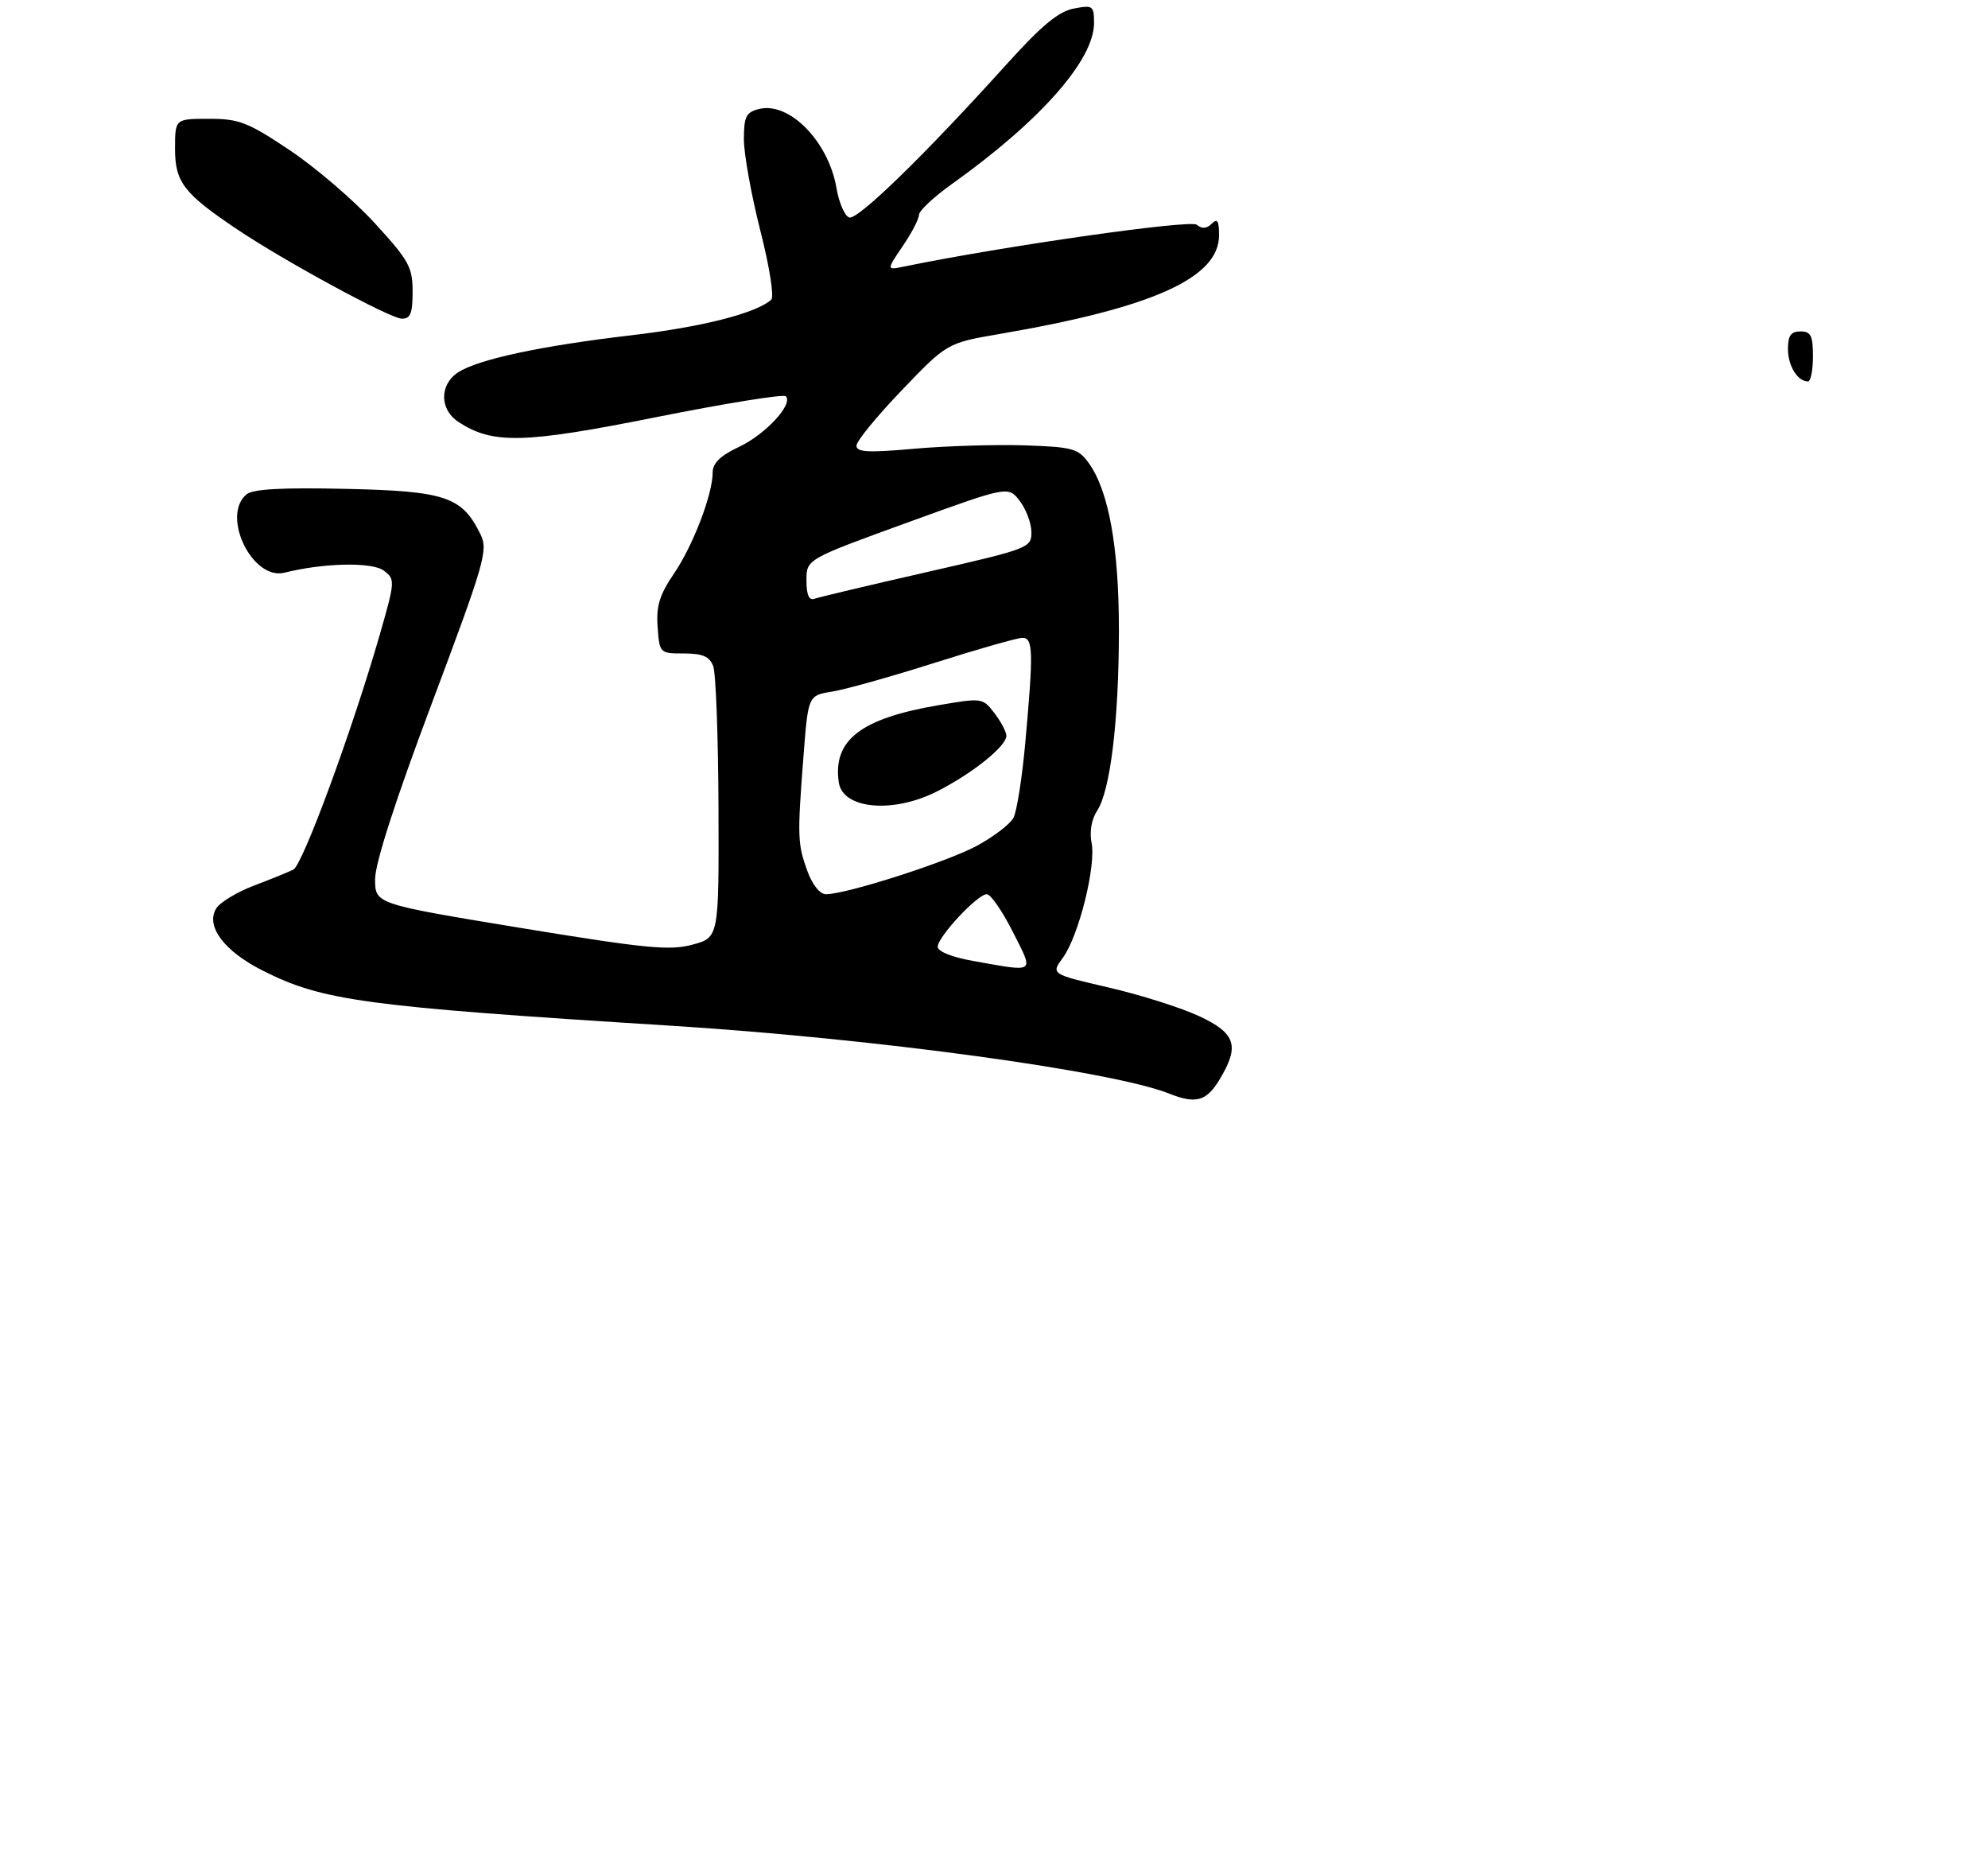 <?xml version="1.0" encoding="UTF-8" standalone="no"?>
<!DOCTYPE svg PUBLIC "-//W3C//DTD SVG 1.1//EN" "http://www.w3.org/Graphics/SVG/1.1/DTD/svg11.dtd" >
<svg xmlns="http://www.w3.org/2000/svg" xmlns:xlink="http://www.w3.org/1999/xlink" version="1.1" viewBox="0 0 318 299">
 <g >
 <path fill="currentColor"
d=" M 195.01 172.75 C 198.36 167.26 197.72 165.24 191.75 162.47 C 188.86 161.13 182.36 159.08 177.30 157.91 C 168.10 155.78 168.10 155.78 170.03 153.14 C 172.55 149.68 175.35 138.49 174.61 134.80 C 174.25 133.02 174.60 131.02 175.49 129.66 C 177.61 126.43 178.96 115.32 178.98 100.96 C 179.00 87.57 177.35 78.43 174.12 74.00 C 172.46 71.72 171.54 71.48 163.90 71.22 C 159.28 71.07 151.34 71.31 146.25 71.76 C 138.87 72.42 137.00 72.32 137.00 71.27 C 137.00 70.55 140.26 66.56 144.25 62.41 C 151.50 54.85 151.50 54.85 160.00 53.39 C 184.40 49.21 195.00 44.44 195.00 37.63 C 195.00 35.31 194.73 34.87 193.82 35.78 C 193.02 36.58 192.26 36.63 191.43 35.94 C 190.41 35.09 160.51 39.36 144.64 42.62 C 141.79 43.21 141.79 43.21 144.39 39.37 C 145.83 37.26 147.00 35.01 147.00 34.36 C 147.00 33.72 149.36 31.50 152.25 29.44 C 166.37 19.38 175.00 9.61 175.00 3.70 C 175.00 0.91 174.82 0.78 171.75 1.37 C 169.33 1.83 166.61 4.08 161.05 10.24 C 147.92 24.79 137.19 35.23 135.84 34.78 C 135.12 34.54 134.20 32.42 133.80 30.06 C 132.52 22.61 126.25 16.22 121.41 17.43 C 119.34 17.95 119.00 18.64 118.99 22.27 C 118.99 24.60 120.17 31.15 121.61 36.83 C 123.08 42.57 123.86 47.50 123.37 47.93 C 120.92 50.10 112.30 52.29 101.05 53.61 C 86.50 55.31 76.48 57.46 73.26 59.56 C 70.28 61.52 70.31 65.50 73.32 67.47 C 78.80 71.07 83.78 70.95 104.97 66.71 C 116.00 64.51 125.33 63.00 125.70 63.37 C 126.94 64.61 122.43 69.49 118.20 71.47 C 115.23 72.87 114.00 74.06 114.00 75.55 C 114.00 79.05 110.86 87.25 107.79 91.76 C 105.50 95.13 104.95 96.92 105.19 100.26 C 105.50 104.47 105.53 104.50 109.40 104.50 C 112.37 104.50 113.48 104.98 114.08 106.50 C 114.51 107.60 114.89 117.82 114.93 129.21 C 115.00 149.92 115.00 149.92 110.76 151.07 C 107.10 152.05 103.33 151.68 83.26 148.39 C 60.00 144.56 60.00 144.56 60.00 140.60 C 60.00 138.05 63.24 128.00 69.10 112.41 C 77.57 89.84 78.10 87.98 76.85 85.43 C 73.91 79.43 71.26 78.53 55.37 78.18 C 45.17 77.95 40.46 78.20 39.44 79.05 C 35.32 82.47 40.36 92.88 45.52 91.58 C 51.78 90.01 59.53 89.85 61.39 91.25 C 63.23 92.64 63.22 92.90 60.72 101.59 C 56.33 116.83 48.41 138.35 46.92 139.07 C 46.14 139.45 43.30 140.61 40.60 141.63 C 37.91 142.66 35.21 144.29 34.60 145.26 C 32.83 148.08 35.83 152.10 42.03 155.22 C 51.60 160.05 58.22 160.95 107.00 164.01 C 139.80 166.06 177.96 171.26 187.09 174.91 C 191.25 176.57 192.97 176.10 195.01 172.75 Z  M 290.00 57.00 C 290.00 53.67 289.67 53.00 288.00 53.00 C 286.48 53.00 286.00 53.67 286.00 55.80 C 286.00 58.50 287.54 61.00 289.20 61.00 C 289.64 61.00 290.00 59.20 290.00 57.00 Z  M 66.00 46.64 C 66.00 42.71 65.41 41.65 59.94 35.68 C 56.61 32.04 50.50 26.80 46.36 24.03 C 39.63 19.53 38.26 19.00 33.42 19.00 C 28.00 19.00 28.00 19.00 28.00 23.81 C 28.00 29.14 29.41 30.97 38.00 36.72 C 45.54 41.78 62.39 50.92 64.25 50.96 C 65.65 50.99 66.00 50.14 66.00 46.64 Z  M 155.75 153.69 C 152.31 153.08 150.00 152.17 150.00 151.41 C 150.00 149.81 156.36 143.00 157.85 143.00 C 158.47 143.00 160.33 145.70 162.00 149.00 C 165.41 155.75 165.79 155.47 155.75 153.69 Z  M 129.13 139.25 C 127.57 134.91 127.53 133.82 128.53 120.86 C 129.28 111.21 129.28 111.21 133.12 110.60 C 135.23 110.26 142.61 108.19 149.53 105.99 C 156.44 103.80 162.75 102.00 163.55 102.00 C 165.26 102.00 165.32 104.19 164.01 118.73 C 163.50 124.36 162.65 129.79 162.11 130.79 C 161.58 131.79 158.96 133.79 156.30 135.24 C 151.58 137.81 135.42 143.00 132.13 143.00 C 131.14 143.00 129.95 141.51 129.13 139.25 Z  M 149.89 126.56 C 155.55 123.69 161.01 119.31 160.98 117.66 C 160.97 117.02 160.10 115.39 159.06 114.03 C 157.18 111.59 157.09 111.58 150.03 112.79 C 137.66 114.91 133.20 118.37 134.17 125.11 C 134.79 129.40 142.82 130.14 149.89 126.56 Z  M 129.00 92.82 C 129.00 89.43 129.00 89.43 145.14 83.57 C 161.28 77.71 161.28 77.71 163.12 80.11 C 164.13 81.42 164.97 83.66 164.98 85.08 C 165.00 87.61 164.63 87.75 148.25 91.49 C 139.04 93.59 130.94 95.51 130.25 95.76 C 129.41 96.07 129.00 95.11 129.00 92.82 Z "/>
</g>
</svg>